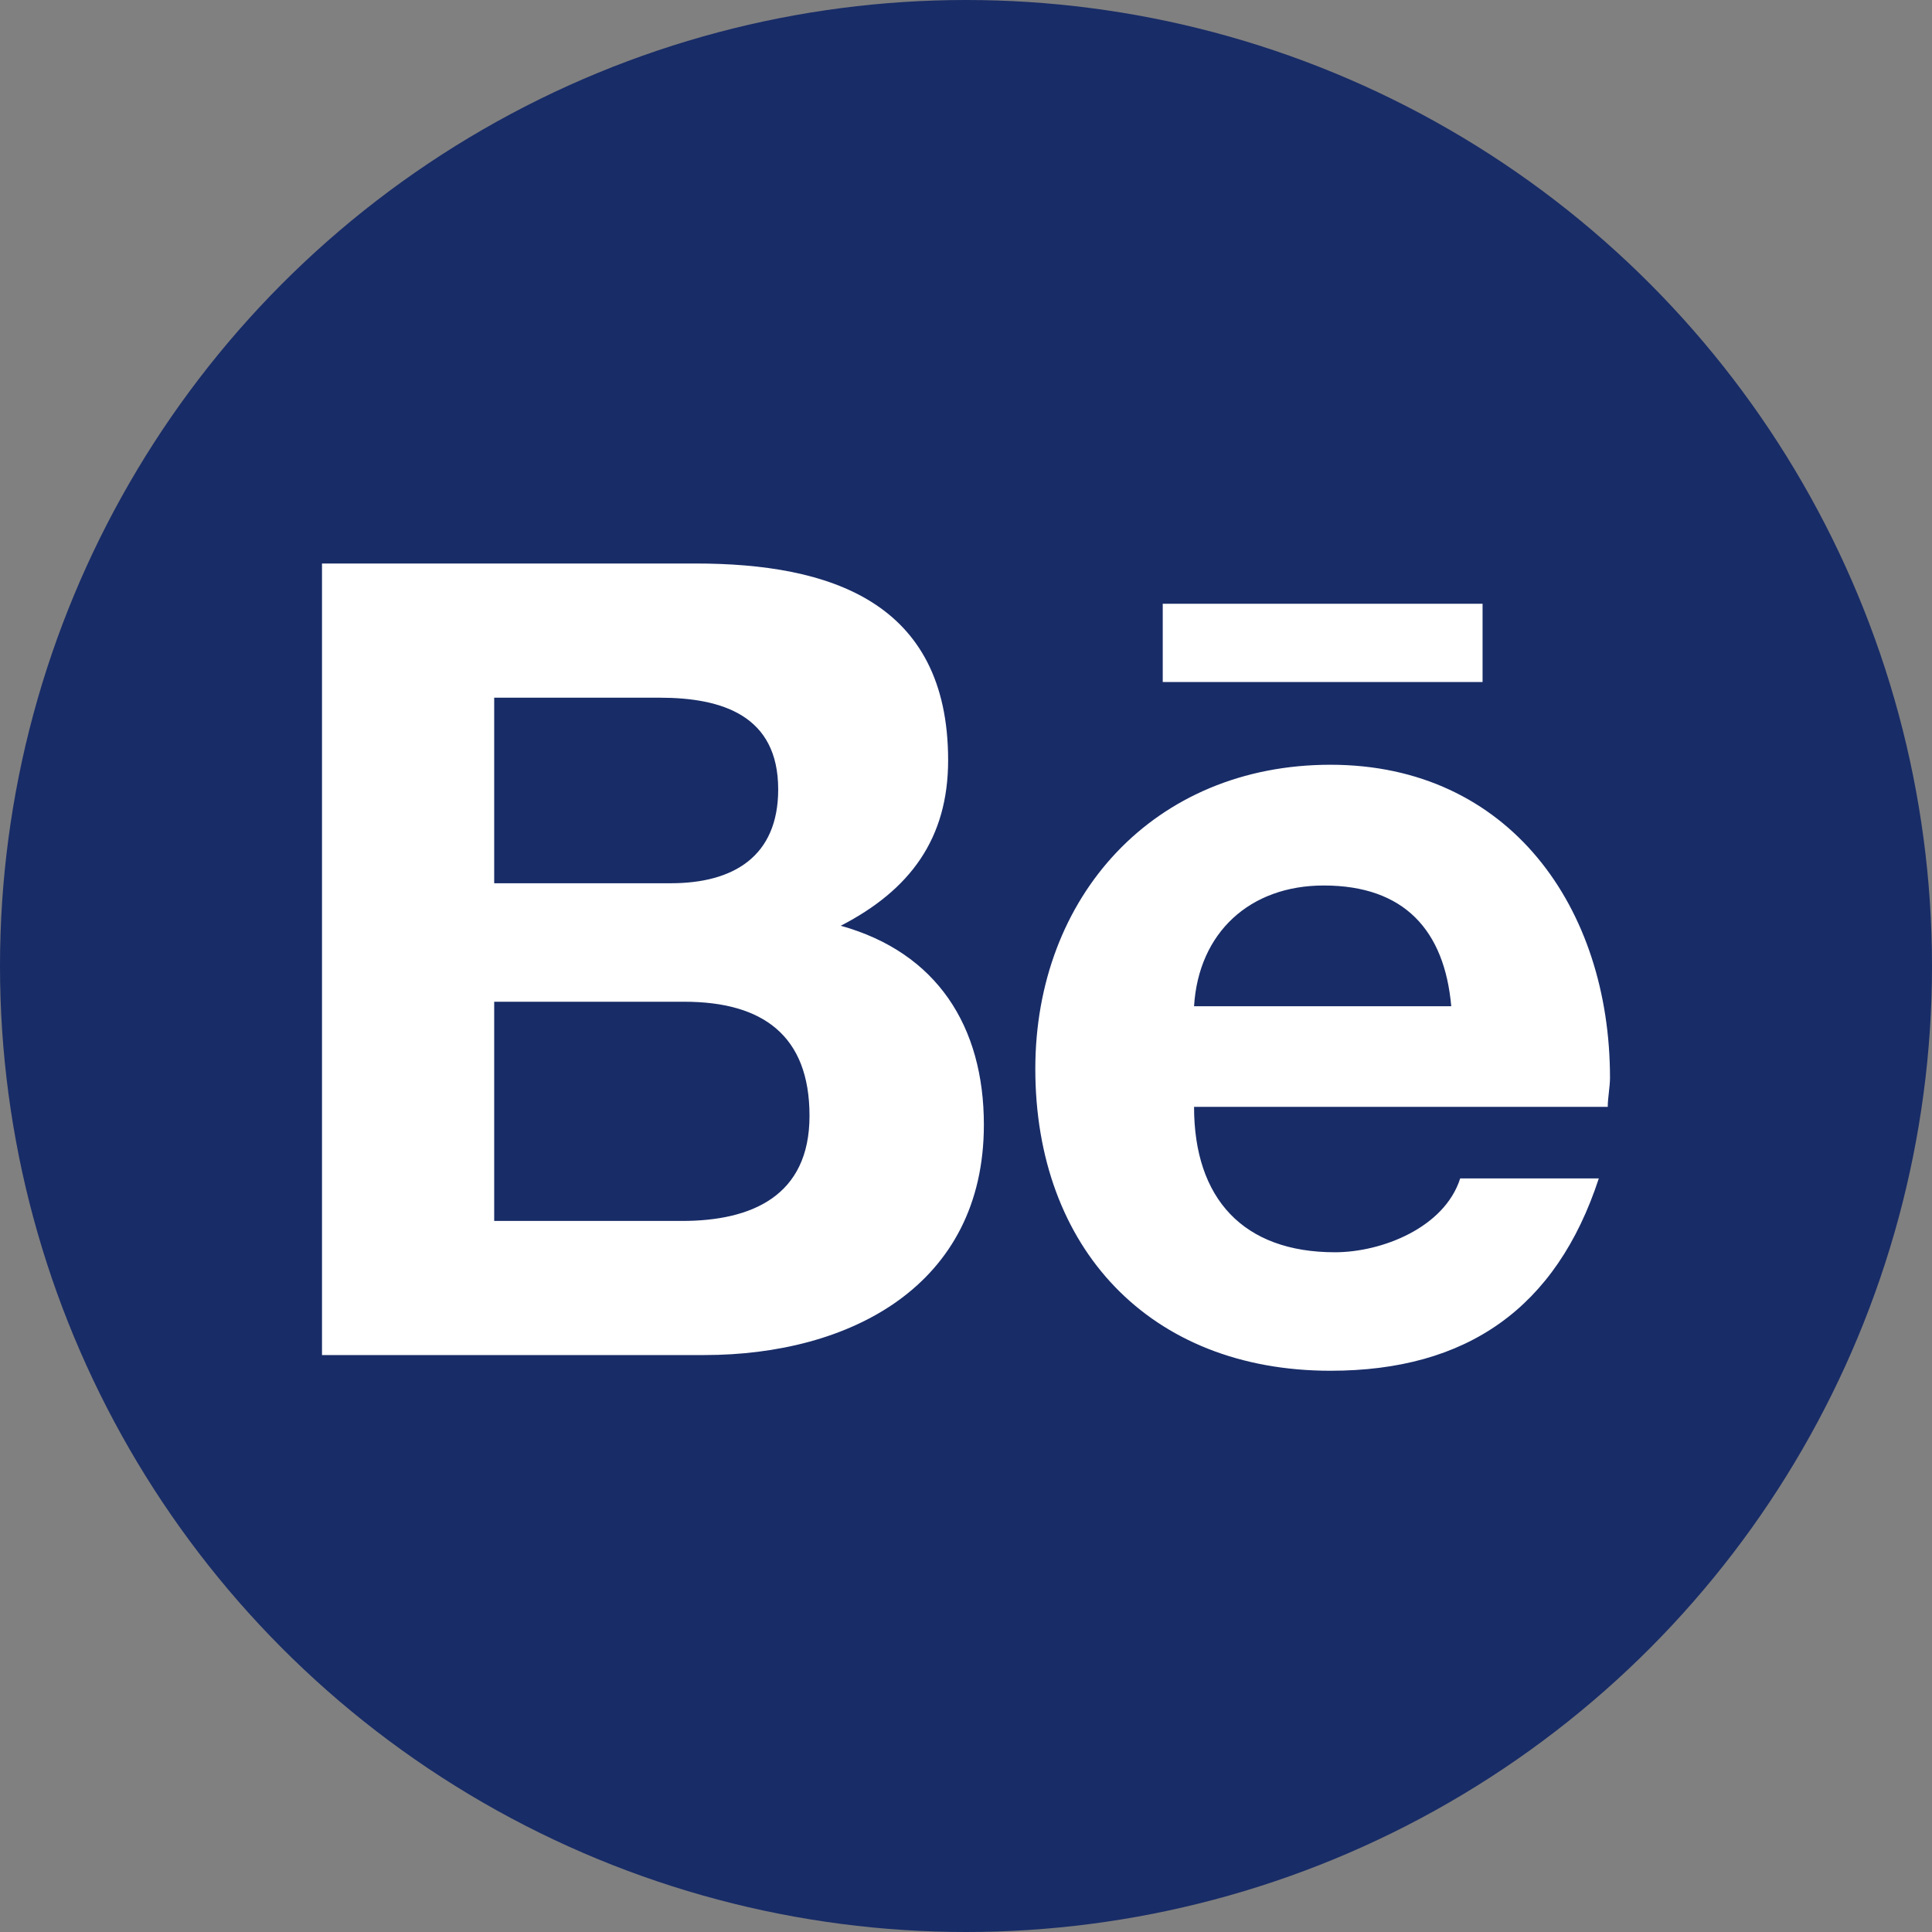 <svg width="24" height="24" viewBox="0 0 24 24" fill="none" xmlns="http://www.w3.org/2000/svg">
<rect x="0" y="0" width="24" height="24" fill="#808080" stroke="none"/>
<circle cx="12" cy="12" r="12" fill="#182C67"/>
<path d="M10.444 11.5C11.306 11.056 11.778 10.417 11.778 9.444C11.778 7.472 10.306 7 8.639 7H4V16.833H8.75C10.556 16.833 12.222 15.972 12.222 13.972C12.222 12.75 11.639 11.833 10.444 11.5ZM6.139 8.667H8.194C8.972 8.667 9.667 8.889 9.667 9.806C9.667 10.639 9.111 10.972 8.333 10.972H6.139V8.667ZM8.472 15.167H6.139V12.444H8.5C9.472 12.444 10.056 12.861 10.056 13.861C10.056 14.861 9.333 15.167 8.472 15.167ZM18.417 8.472V7.5H14.444V8.472H18.417ZM20 13.389C20 11.278 18.75 9.5 16.528 9.5C14.333 9.5 12.861 11.139 12.861 13.278C12.861 15.5 14.278 17.028 16.528 17.028C18.222 17.028 19.333 16.25 19.861 14.639H18.139C17.944 15.25 17.167 15.556 16.583 15.556C15.444 15.556 14.833 14.889 14.833 13.75H19.972C19.972 13.639 20 13.5 20 13.389ZM14.833 12.5C14.889 11.583 15.528 11 16.444 11C17.444 11 17.944 11.556 18.028 12.5H14.833Z" fill="white"/>
</svg>
